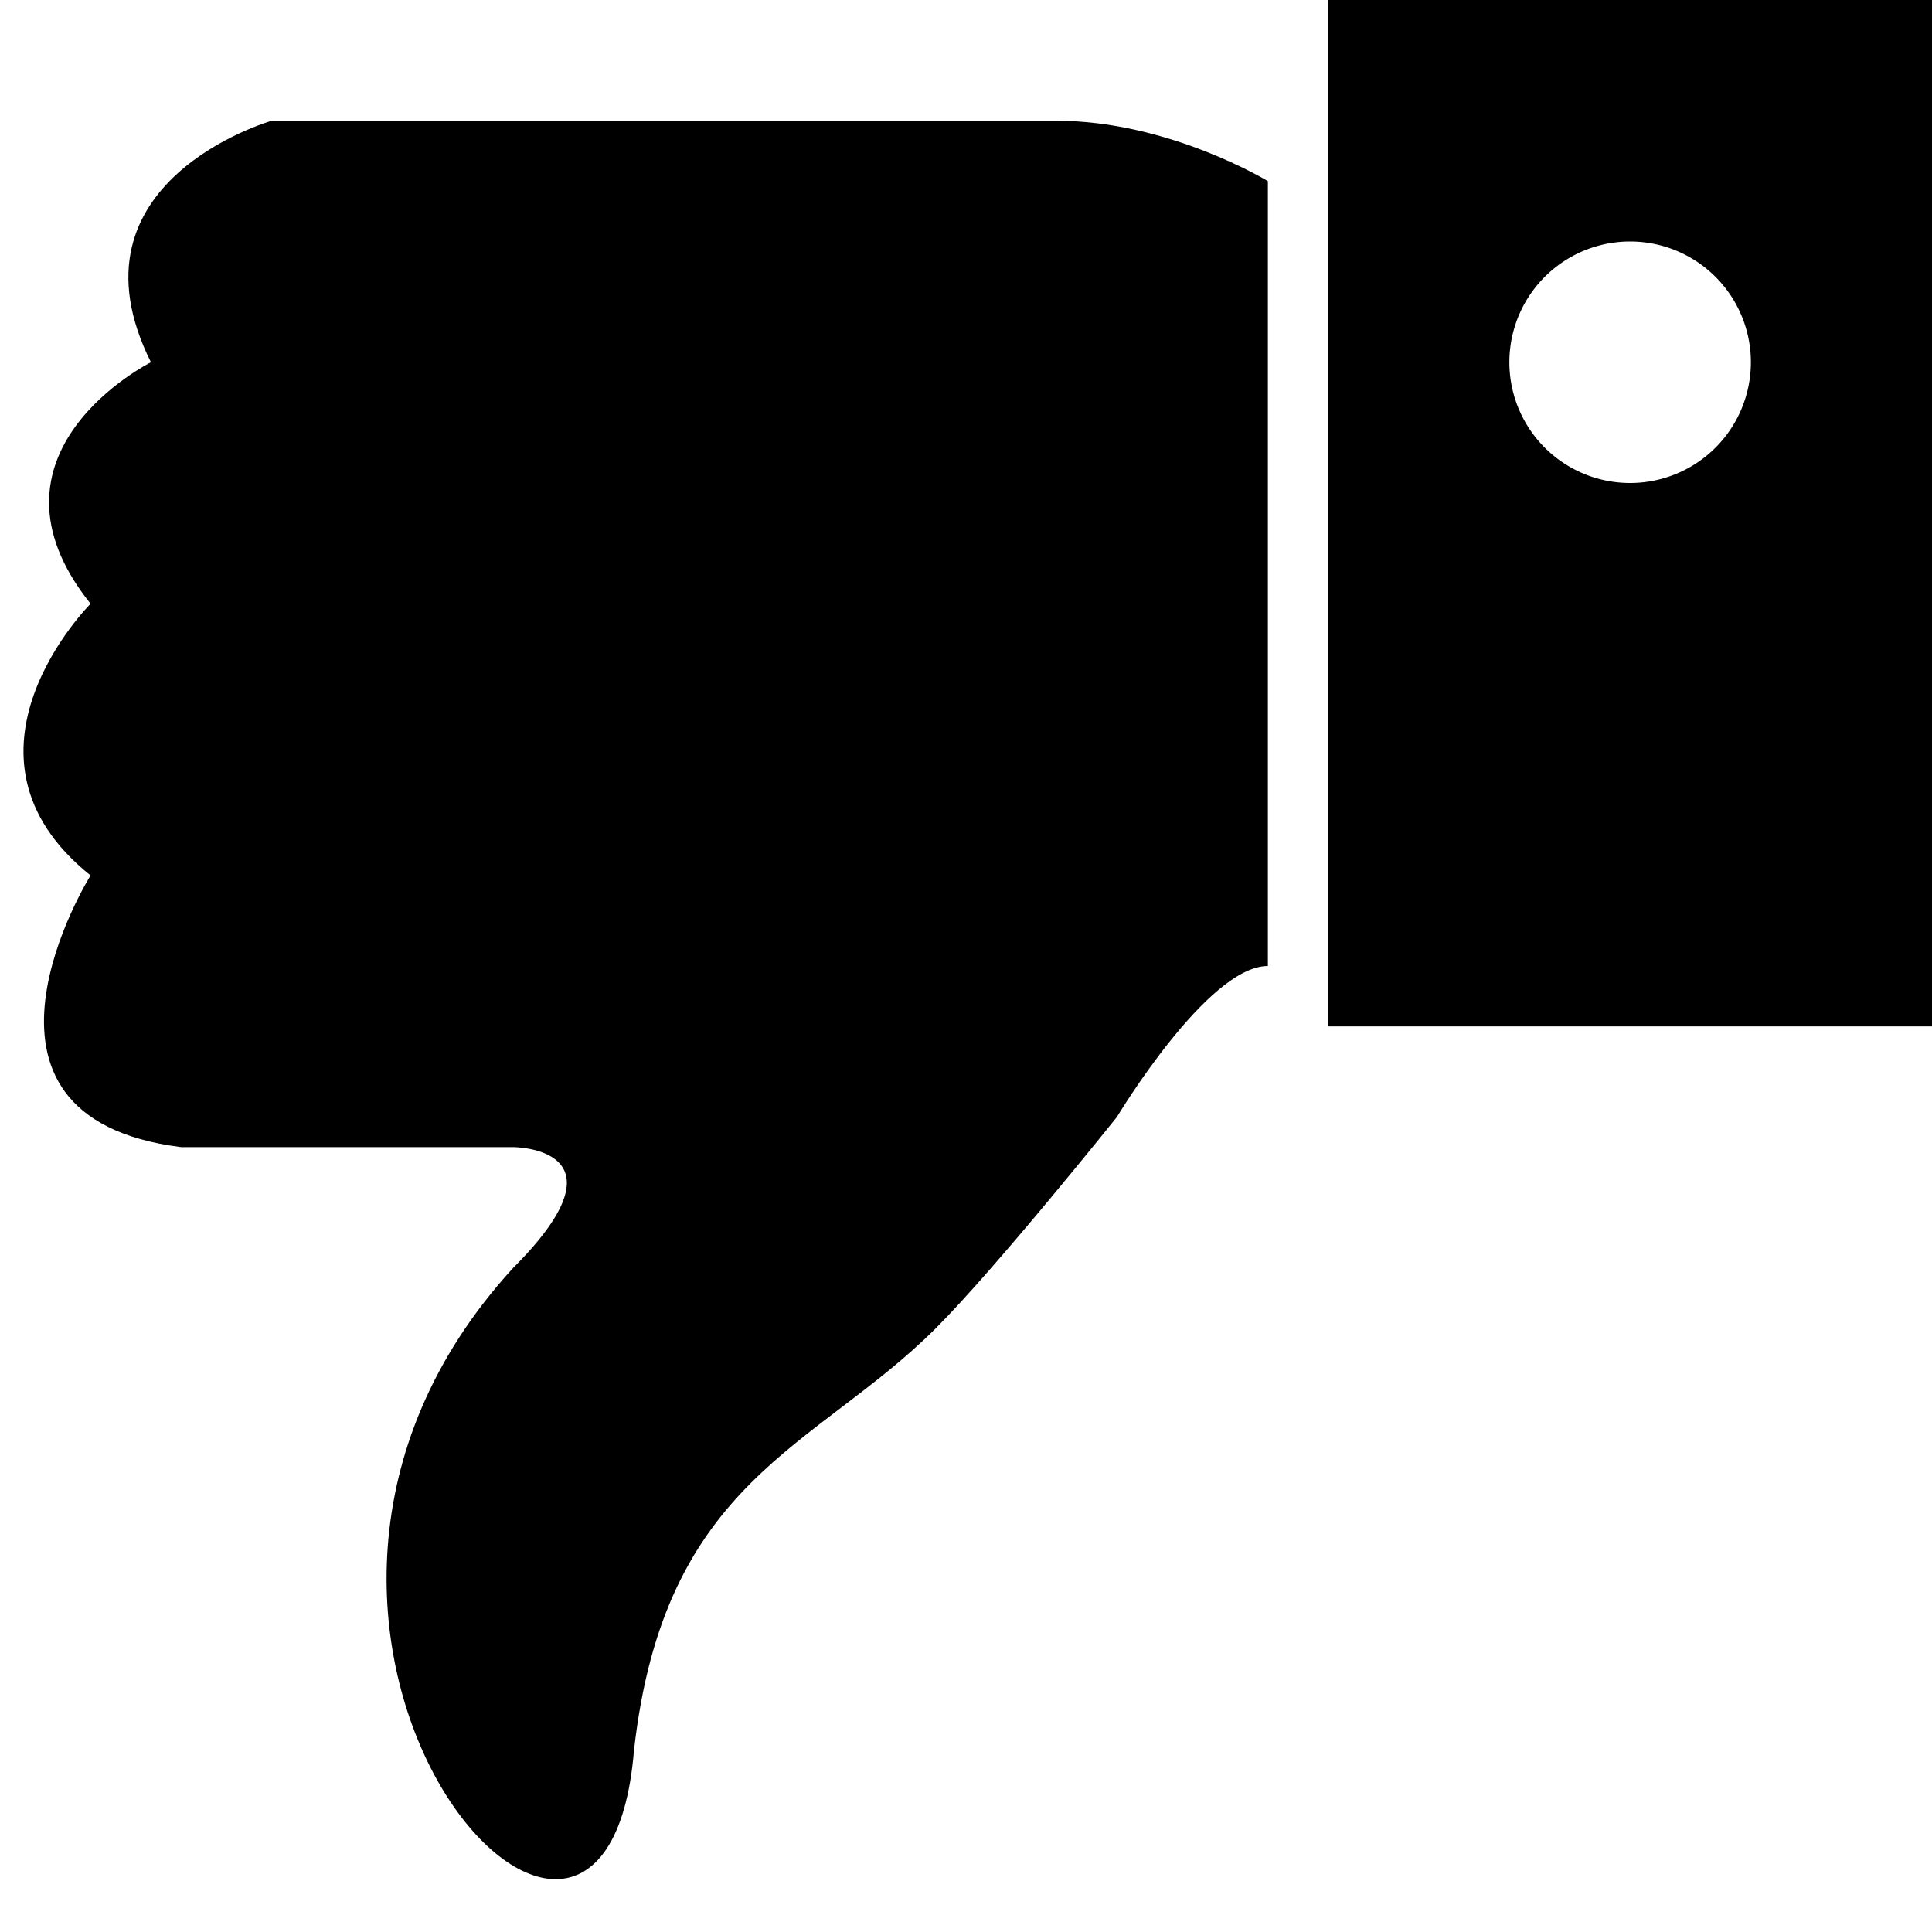 <svg width="48" height="48" viewBox="0 0 48 48" xmlns="http://www.w3.org/2000/svg"><title>dislike1-fill</title><g fill="currentColor" fill-rule="evenodd"><path d="M31.5 4.5S29.04 3 26.25 3H6.75s-5.25 1.5-3 6c0 0-4.5 2.25-1.5 6 0 0-3.75 3.75 0 6.75 0 0-3.75 6 2.25 6.75h8.25s3 0 0 3c-8.25 9 2.25 21 3 12 .75-6.75 4.5-7.5 7.5-10.5 1.5-1.5 4.5-5.25 4.5-5.25S30 24 31.5 24V4.5z"/><path d="M48 25.5H33V0h15v25.5zM40.5 6a3 3 0 1 0 0 6 3 3 0 0 0 0-6z"/></g></svg>